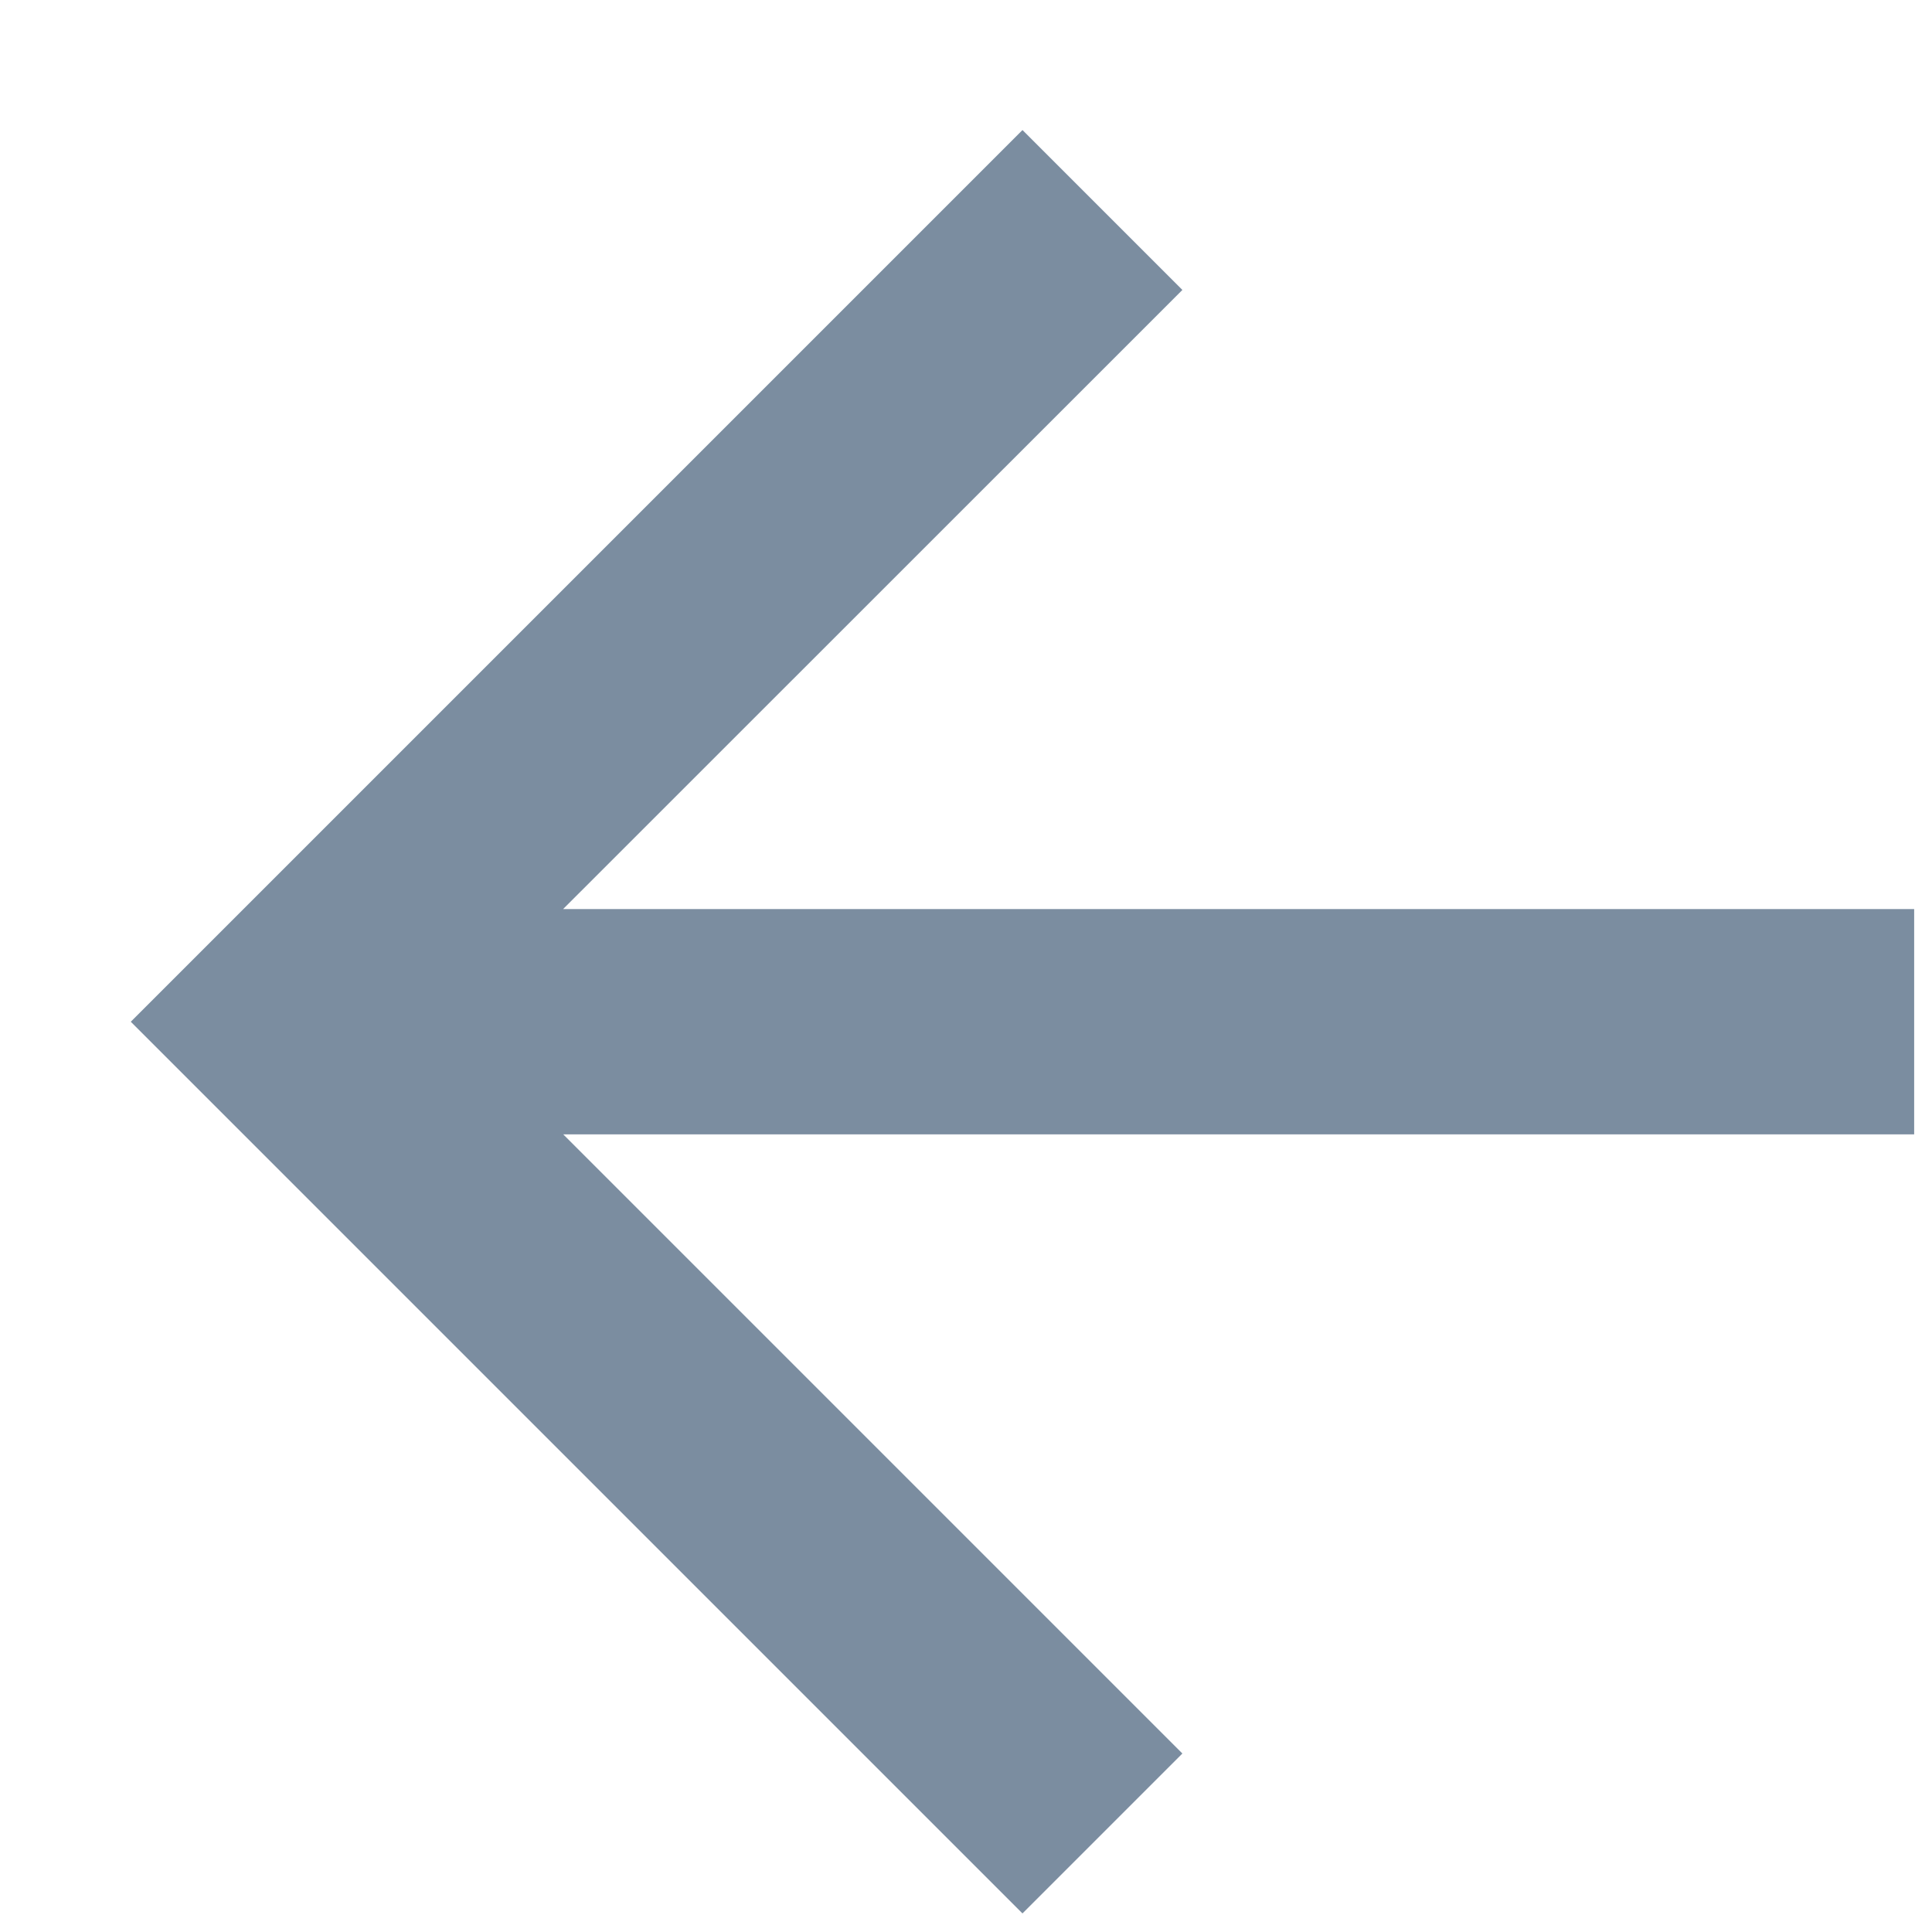 <svg width="13" height="13" viewBox="0 0 13 13" xmlns="http://www.w3.org/2000/svg" xmlns:xlink="http://www.w3.org/1999/xlink"><title>Group 2</title><desc>Created using Figma</desc><use xlink:href="#a" transform="translate(.88 .875)" fill="#7B8DA0"/><defs><path id="a" fill-rule="evenodd" d="M12 6.758H2.91l4.166 4.166L6 12 0 6l6-6 1.076 1.076-4.167 4.166H12v1.516z"/></defs></svg>